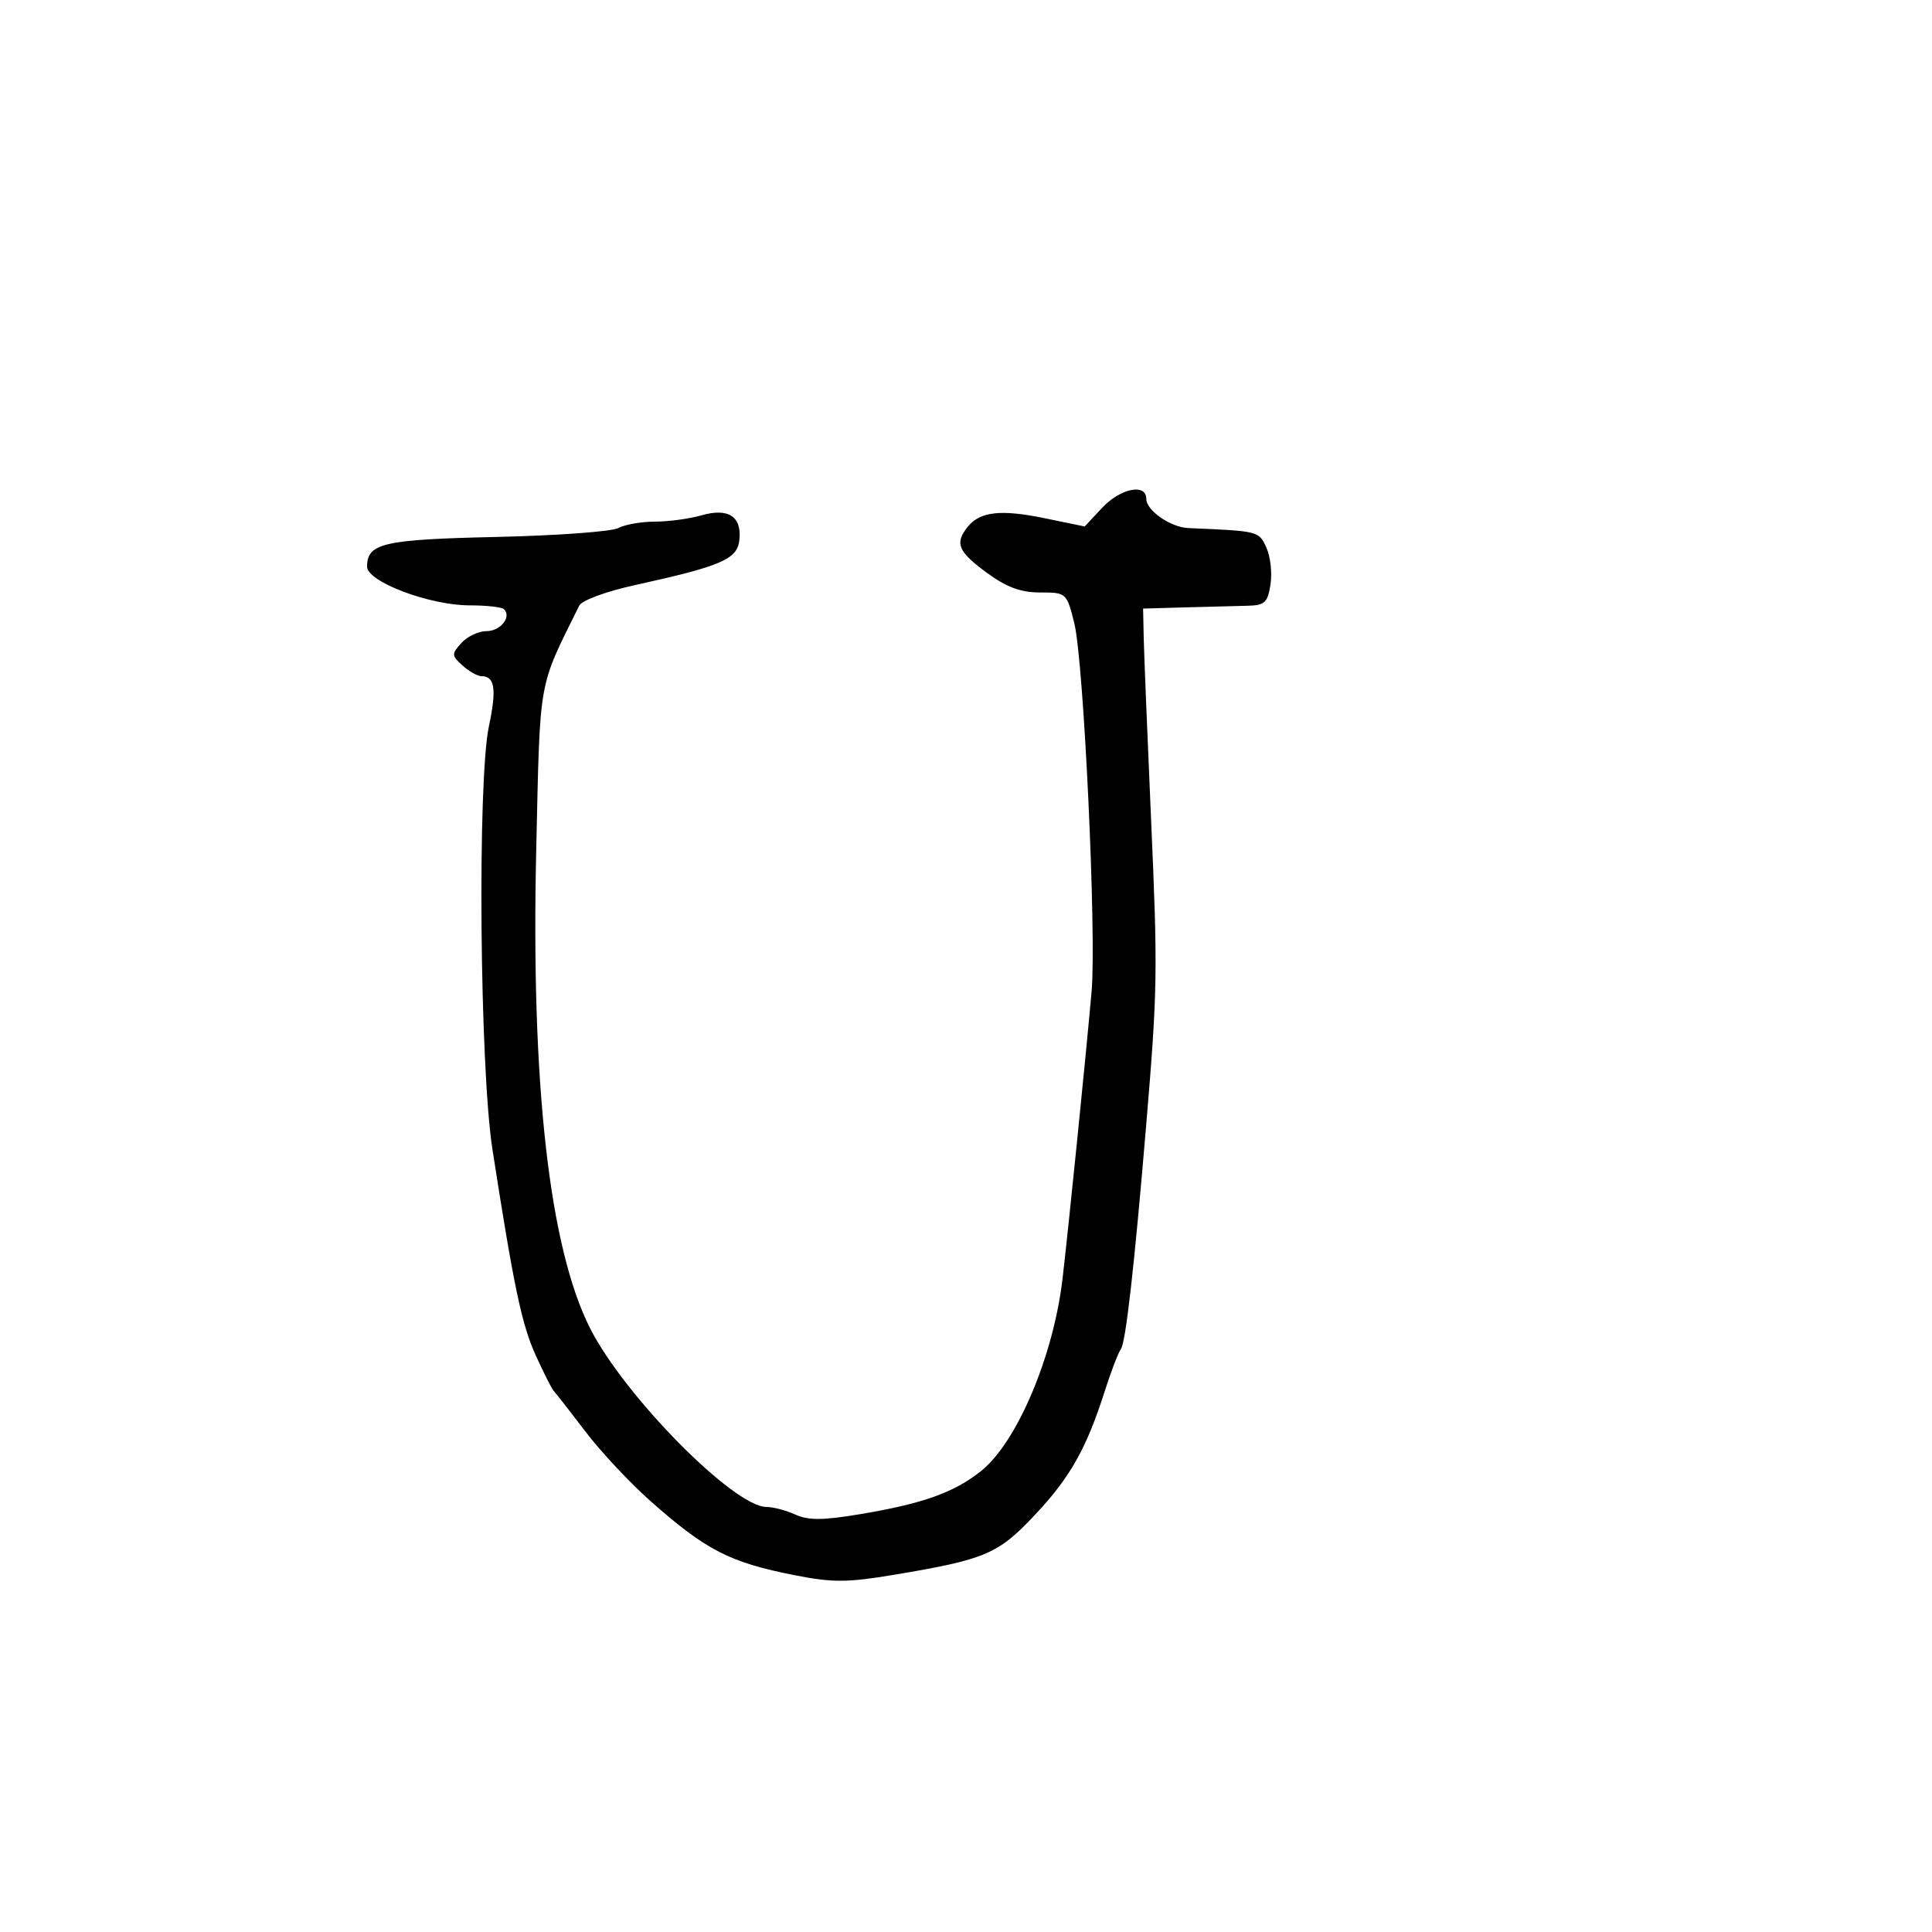 <svg xmlns="http://www.w3.org/2000/svg" width="300" height="300" viewBox="0 0 300 300" version="1.1">
	<path d="M 171.117 78.875 L 168.431 81.750 162.215 80.469 C 155.398 79.064, 152.160 79.429, 150.250 81.819 C 148.223 84.354, 148.762 85.652, 153.197 88.913 C 156.282 91.182, 158.484 92, 161.508 92 C 165.582 92, 165.633 92.046, 166.811 96.750 C 168.289 102.650, 170.286 145.176, 169.500 154 C 168.562 164.529, 165.999 189.861, 164.997 198.500 C 163.600 210.548, 157.921 223.967, 152.334 228.425 C 148.166 231.751, 143.344 233.476, 133.668 235.102 C 127.799 236.088, 125.529 236.106, 123.508 235.186 C 122.077 234.534, 120.057 234, 119.020 234 C 113.959 234, 96.972 216.799, 91.639 206.273 C 85.298 193.762, 82.433 168.347, 83.264 131.996 C 83.885 104.837, 83.484 107.119, 89.940 94.048 C 90.345 93.228, 94.108 91.838, 98.579 90.857 C 111.947 87.923, 114.460 86.848, 114.801 83.914 C 115.231 80.212, 113.126 78.817, 108.929 80.020 C 107.050 80.559, 103.793 81, 101.691 81 C 99.589 81, 97.029 81.449, 96.004 81.998 C 94.978 82.547, 86.456 83.168, 77.067 83.378 C 59.514 83.770, 57 84.348, 57 87.984 C 57 90.333, 66.705 94, 72.922 94 C 75.532 94, 77.936 94.269, 78.264 94.598 C 79.472 95.806, 77.721 98, 75.548 98 C 74.317 98, 72.562 98.827, 71.647 99.838 C 70.093 101.555, 70.104 101.784, 71.821 103.338 C 72.831 104.252, 74.158 105, 74.770 105 C 76.842 105, 77.140 107.011, 75.919 112.764 C 74.115 121.272, 74.487 165.755, 76.469 178.500 C 79.794 199.882, 81.014 205.677, 83.206 210.500 C 84.456 213.250, 85.710 215.725, 85.992 216 C 86.274 216.275, 88.468 219.084, 90.868 222.242 C 93.267 225.400, 97.839 230.288, 101.026 233.105 C 109.673 240.746, 113.298 242.608, 123.404 244.599 C 129.294 245.759, 131.571 245.747, 138.904 244.519 C 153.022 242.155, 154.991 241.315, 160.721 235.213 C 166.200 229.380, 168.702 224.932, 171.574 215.928 C 172.526 212.943, 173.637 210.050, 174.043 209.500 C 174.803 208.469, 176.125 196.811, 177.955 175 C 179.753 153.575, 179.792 151.113, 178.728 127 C 178.157 114.075, 177.647 101.475, 177.595 99 L 177.500 94.500 184 94.313 C 187.575 94.210, 191.911 94.098, 193.637 94.063 C 196.387 94.008, 196.836 93.600, 197.282 90.750 C 197.562 88.963, 197.268 86.375, 196.629 85 C 195.445 82.457, 195.492 82.468, 184.508 81.998 C 181.763 81.880, 178 79.266, 178 77.477 C 178 75, 173.973 75.818, 171.117 78.875" stroke="none" fill="black" fill-rule="evenodd"/>
</svg>